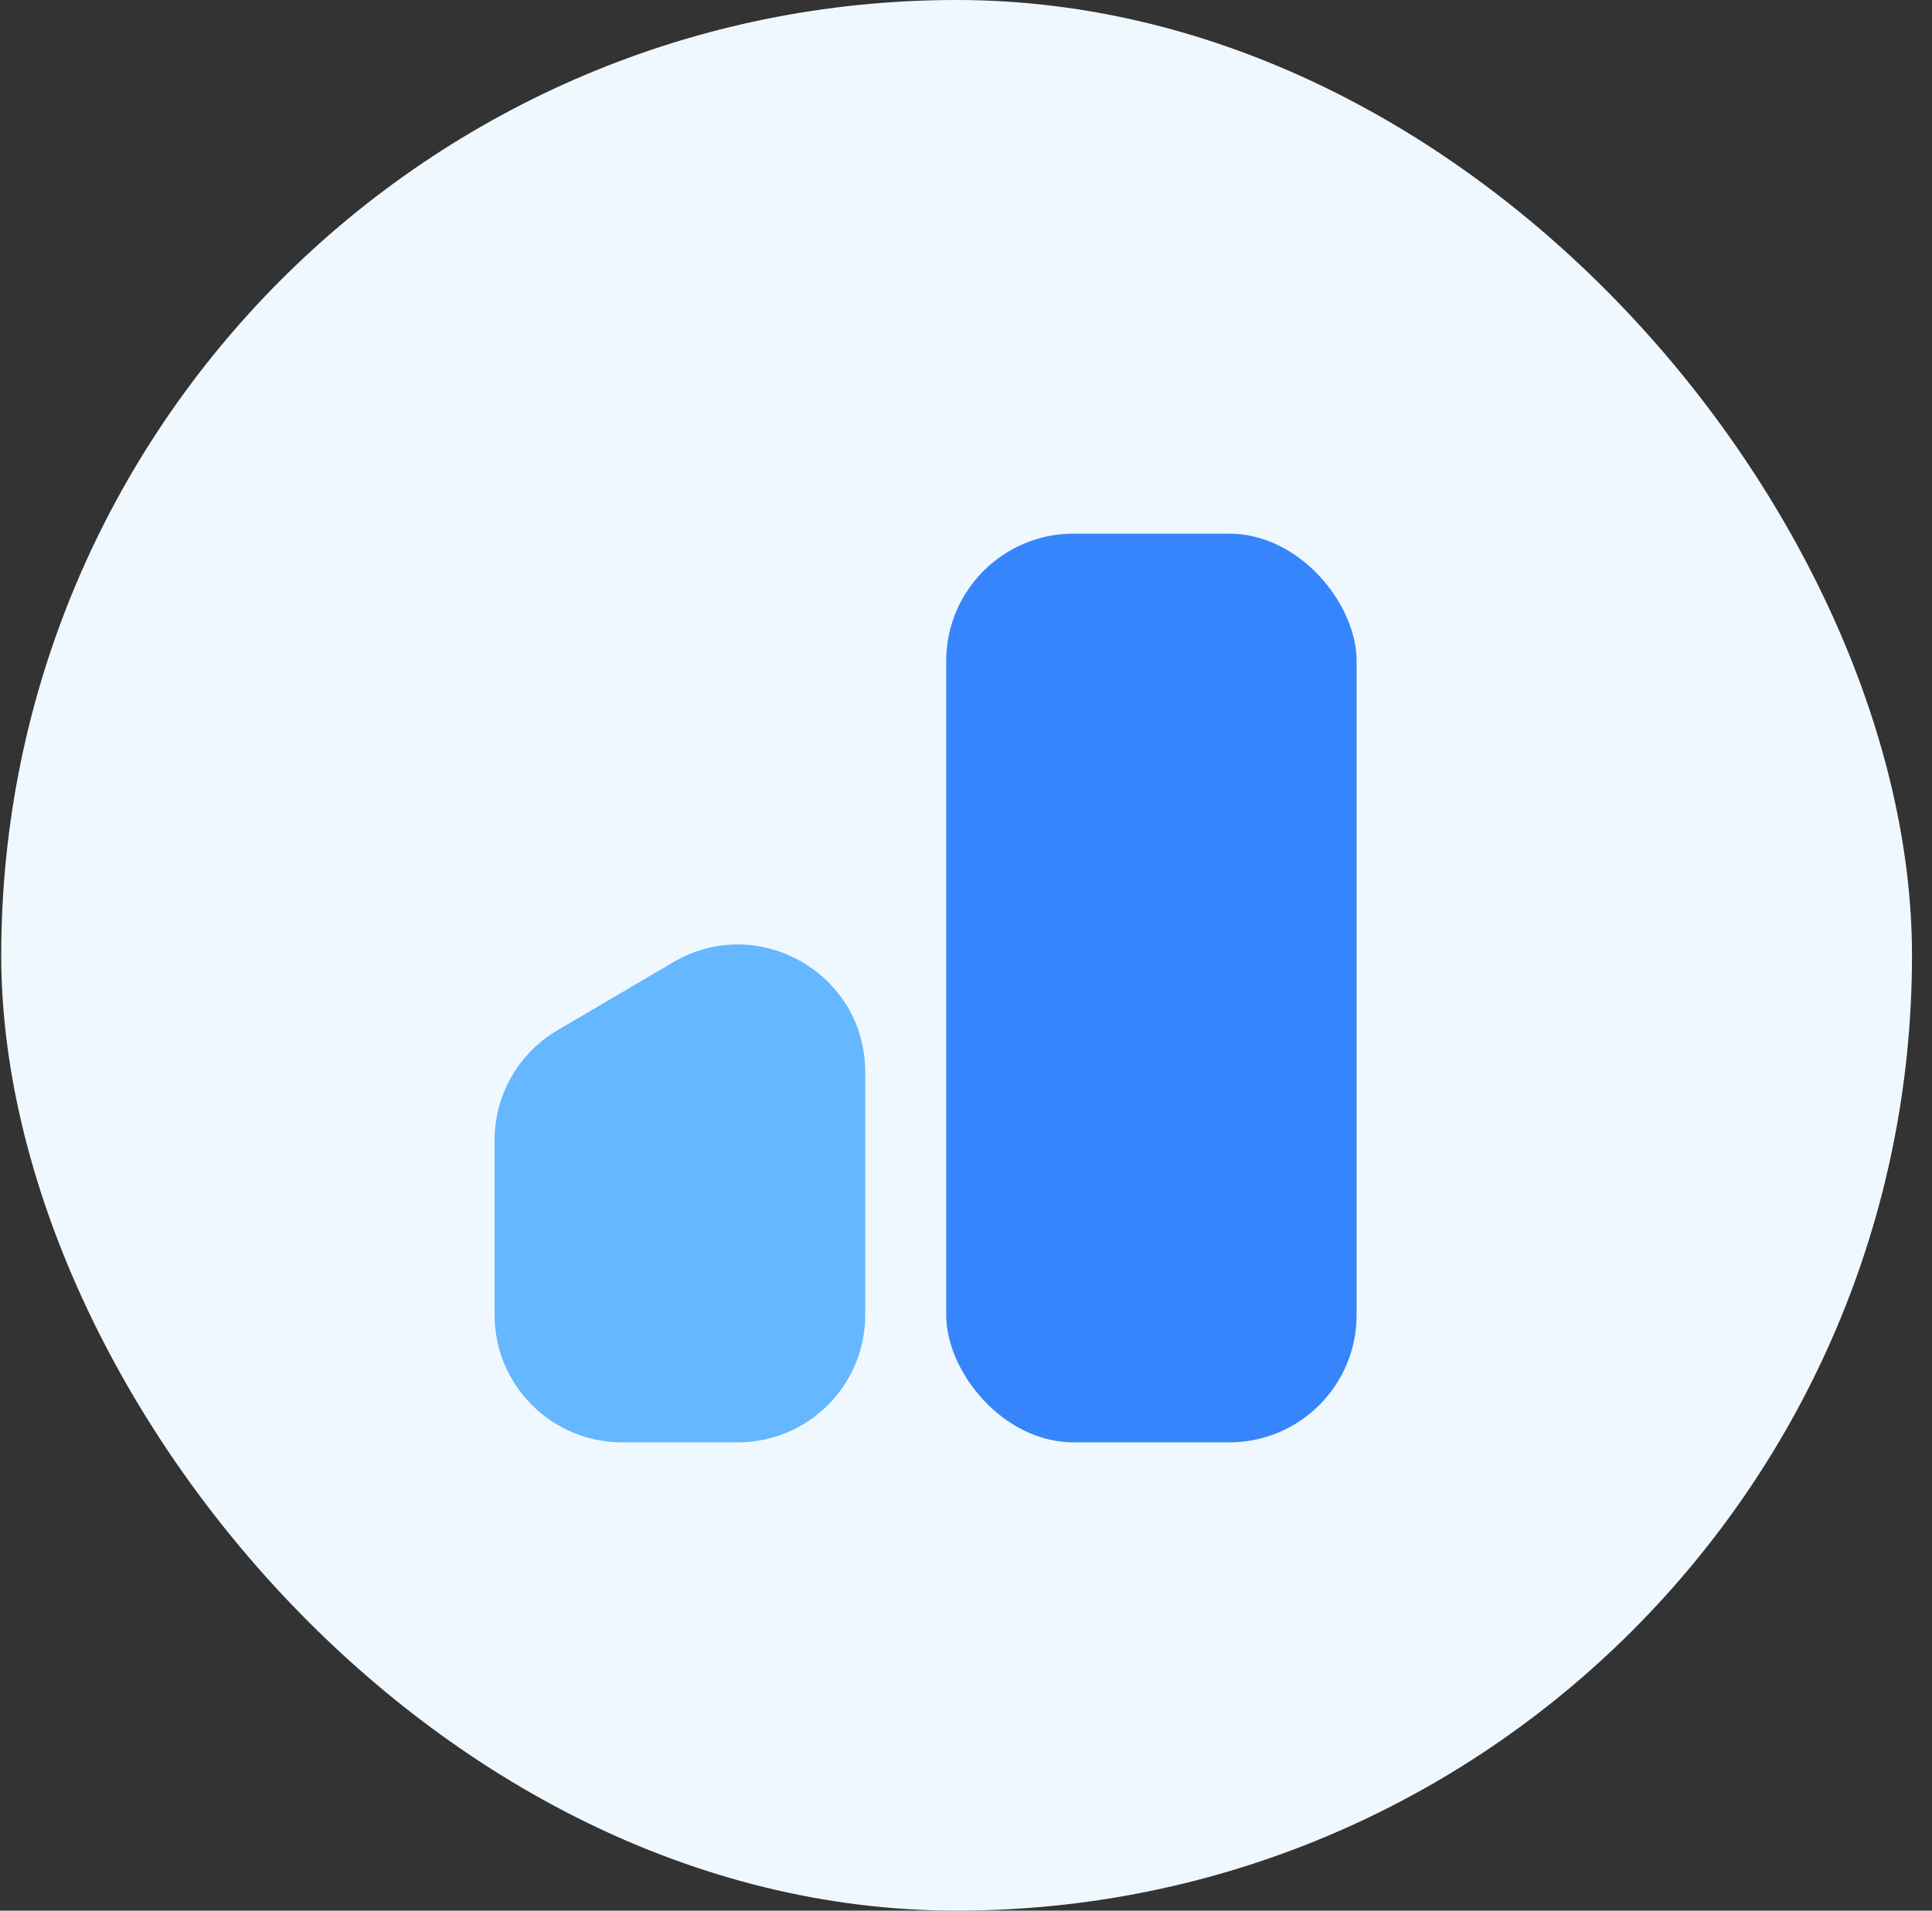 <svg width="91" height="90" viewBox="0 0 91 90" fill="none" xmlns="http://www.w3.org/2000/svg">
<rect x="0" y="0" width="91" height="90" fill="#333333" stroke="none"/>
<rect x="0.058" width="90" height="90" rx="45" fill="#F0F8FF"/>
<path d="M23.296 53.705C23.296 51.578 24.422 49.61 26.255 48.532L31.713 45.324C35.713 42.973 40.754 45.857 40.754 50.496V61.941C40.754 65.254 38.068 67.941 34.754 67.941H29.296C25.982 67.941 23.296 65.254 23.296 61.941V53.705Z" fill="#65B7FF"/>
<rect x="44.567" y="25.137" width="19.332" height="42.805" rx="6" fill="#3785FC"/>
</svg>
